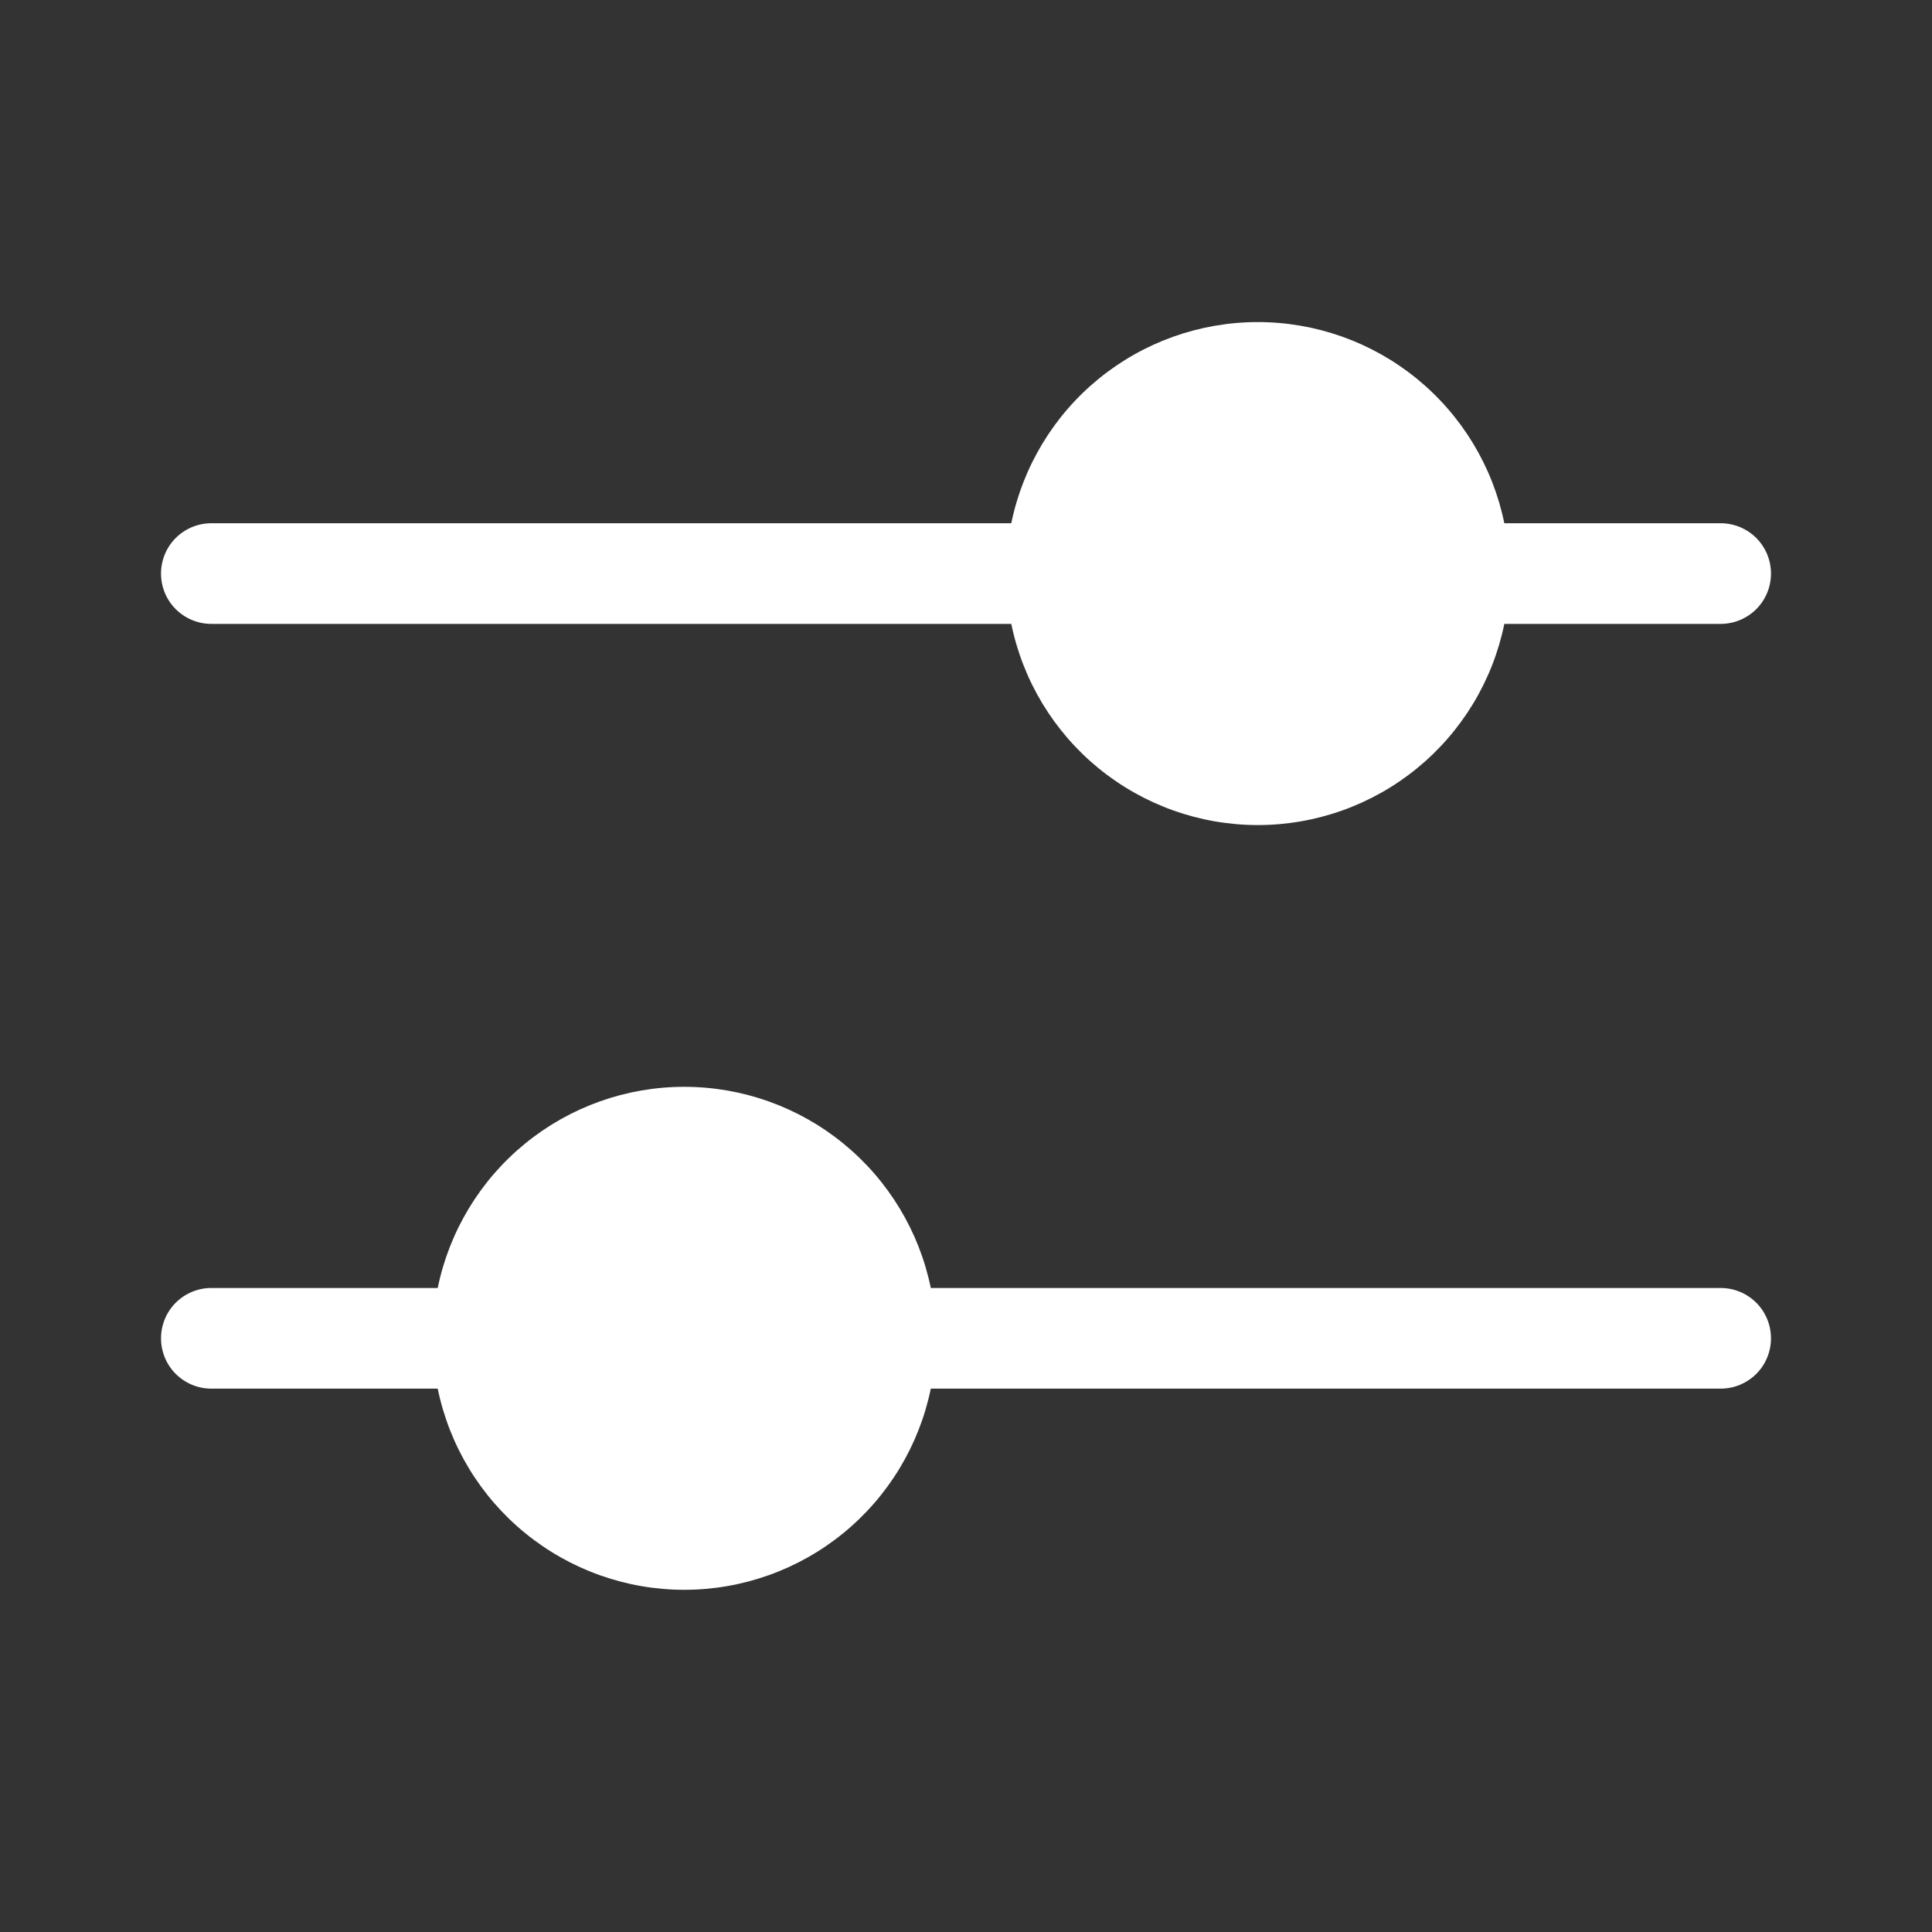 <svg width="41" height="41" viewBox="0 0 41 41" fill="none" xmlns="http://www.w3.org/2000/svg">
<rect x="0" y="0" width="41" height="41" fill="#333333" stroke="none"/>
<path d="M4.484 13.24H21.461C21.708 14.445 22.363 15.528 23.316 16.306C24.27 17.084 25.462 17.509 26.693 17.509C27.923 17.509 29.116 17.084 30.069 16.306C31.022 15.528 31.678 14.445 31.924 13.24H36.516C36.799 13.24 37.07 13.127 37.271 12.927C37.471 12.727 37.583 12.455 37.583 12.172C37.583 11.889 37.471 11.617 37.271 11.417C37.07 11.217 36.799 11.104 36.516 11.104H31.924C31.678 9.899 31.022 8.816 30.069 8.038C29.116 7.26 27.923 6.835 26.693 6.835C25.462 6.835 24.27 7.26 23.316 8.038C22.363 8.816 21.708 9.899 21.461 11.104H4.484C4.201 11.104 3.93 11.217 3.729 11.417C3.529 11.617 3.417 11.889 3.417 12.172C3.417 12.455 3.529 12.727 3.729 12.927C3.93 13.127 4.201 13.24 4.484 13.24ZM4.484 29.469H9.289C9.536 30.674 10.191 31.757 11.145 32.535C12.098 33.313 13.29 33.738 14.521 33.738C15.751 33.738 16.944 33.313 17.897 32.535C18.85 31.757 19.506 30.674 19.753 29.469H36.516C36.799 29.469 37.07 29.356 37.271 29.156C37.471 28.956 37.583 28.684 37.583 28.401C37.583 28.118 37.471 27.846 37.271 27.646C37.07 27.446 36.799 27.333 36.516 27.333H19.753C19.506 26.128 18.85 25.045 17.897 24.267C16.944 23.489 15.751 23.064 14.521 23.064C13.29 23.064 12.098 23.489 11.145 24.267C10.191 25.045 9.536 26.128 9.289 27.333H4.484C4.201 27.333 3.93 27.446 3.729 27.646C3.529 27.846 3.417 28.118 3.417 28.401C3.417 28.684 3.529 28.956 3.729 29.156C3.93 29.356 4.201 29.469 4.484 29.469Z" fill="white"/>
</svg>
